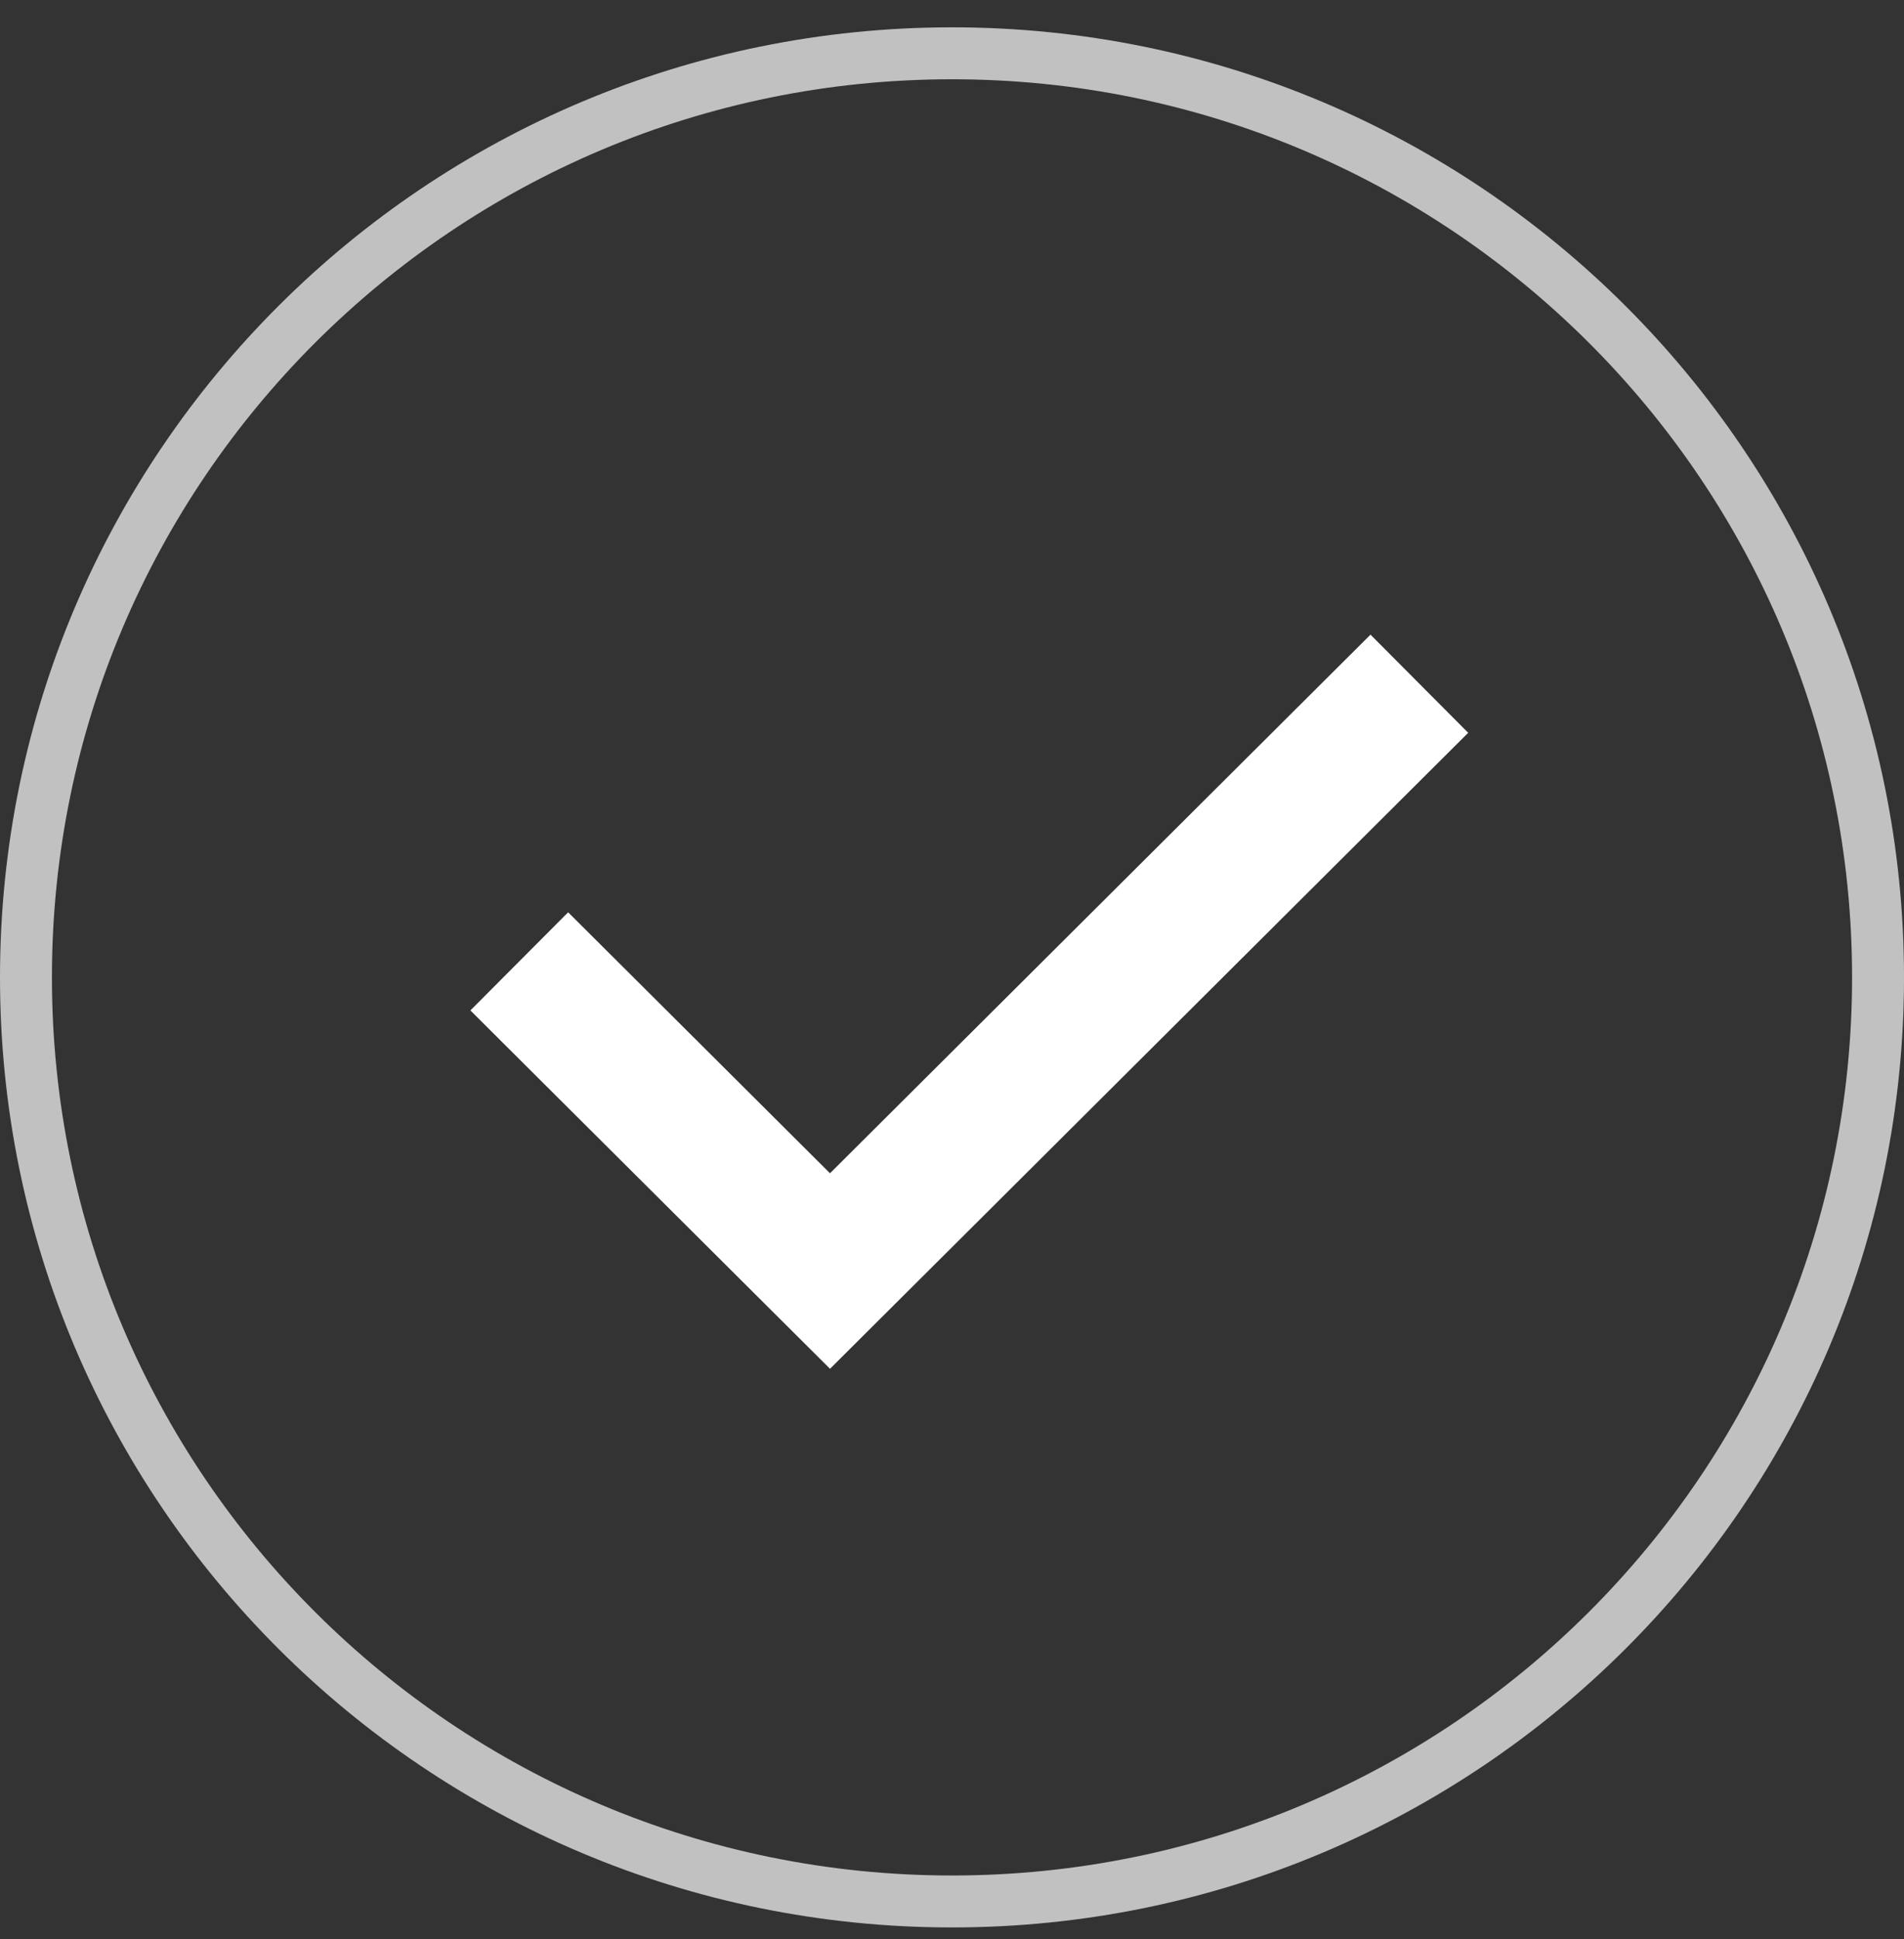 <svg width="55" height="56" viewBox="0 0 55 56" fill="none" xmlns="http://www.w3.org/2000/svg">
<rect x="0" y="0" width="55" height="56" fill="#333333" stroke="none"/>
<path fill-rule="evenodd" clip-rule="evenodd" d="M27.5 2.289C13.137 2.289 1.5 13.903 1.5 28.223C1.5 42.542 13.137 54.156 27.5 54.156C41.863 54.156 53.5 42.542 53.5 28.223C53.5 13.903 41.863 2.289 27.5 2.289ZM0 28.223C0 13.071 12.312 0.789 27.5 0.789C42.688 0.789 55 13.071 55 28.223C55 43.374 42.688 55.656 27.5 55.656C12.312 55.656 0 43.374 0 28.223Z" fill="#C1C1C1"/>
<path fill-rule="evenodd" clip-rule="evenodd" d="M42.411 21.16L23.976 39.525L13.588 29.177L16.412 26.343L23.976 33.879L39.589 18.326L42.411 21.16Z" fill="white"/>
</svg>
